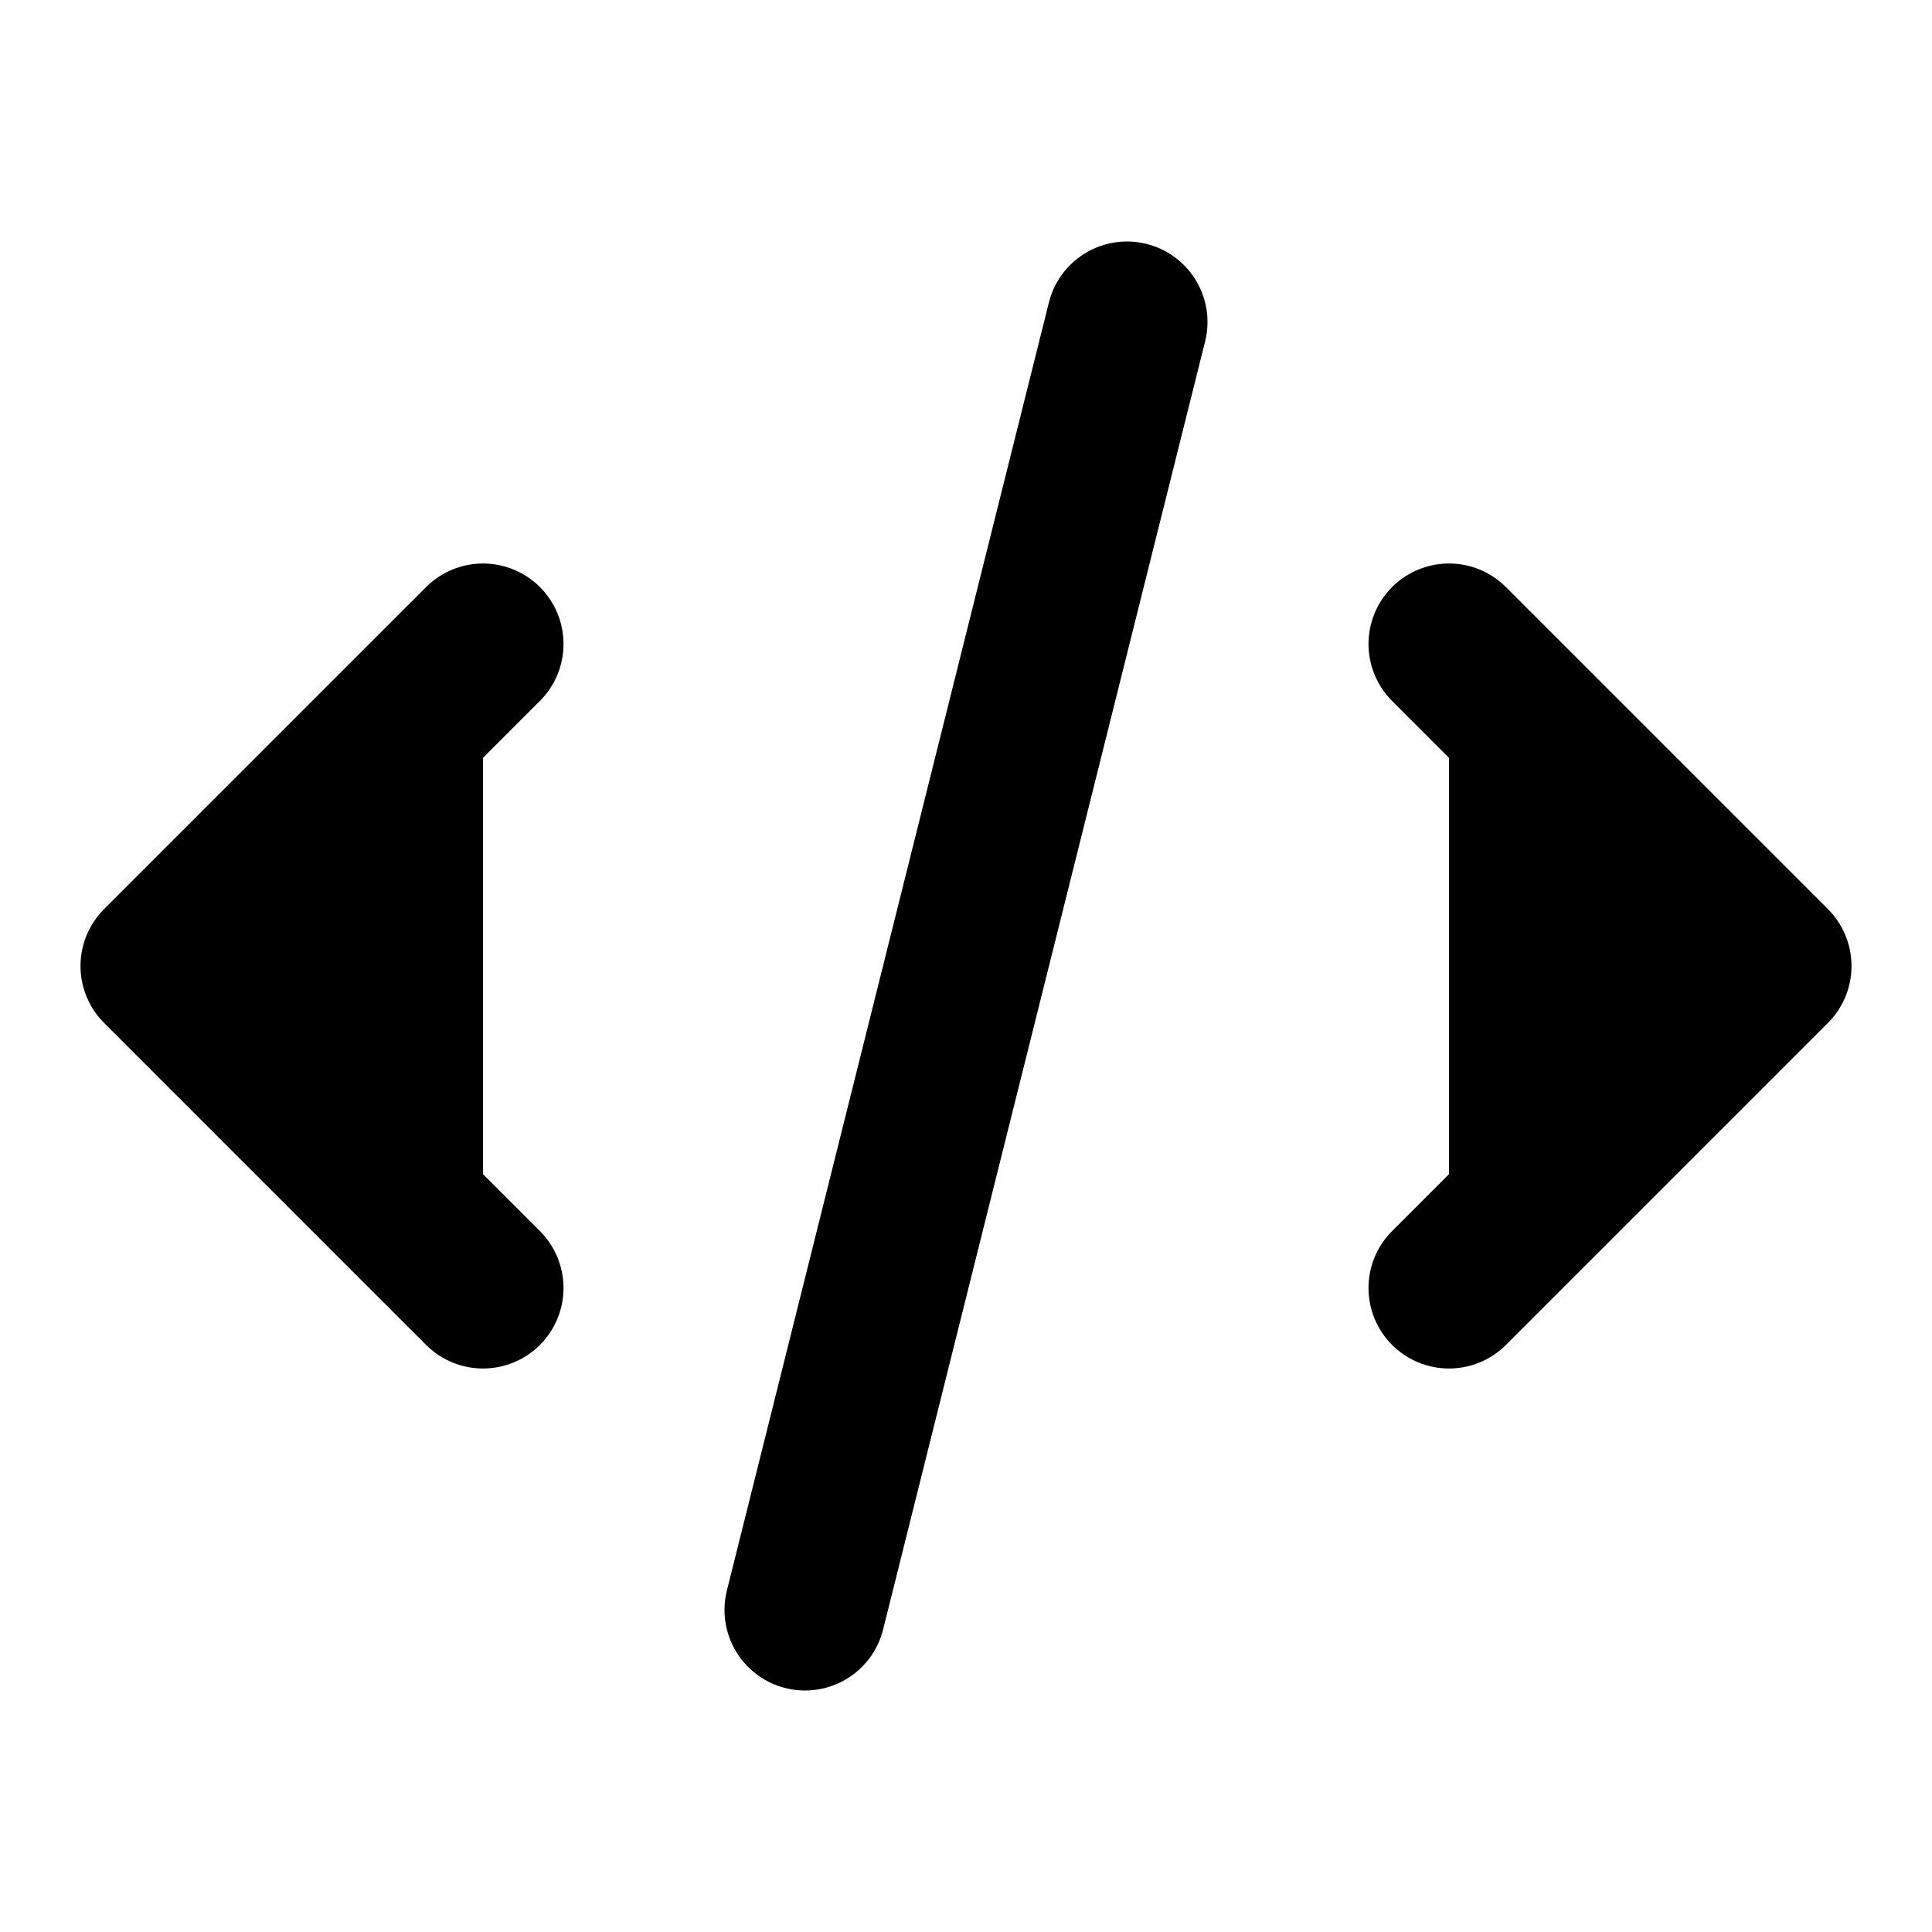 <svg xmlns="http://www.w3.org/2000/svg" width="1em" height="1em" stroke="currentColor" viewBox="0 0 24 24"><path stroke-linecap="round" stroke-linejoin="round" stroke-width="2" d="M10 20l4-16m4 4l4 4-4 4M6 16l-4-4 4-4"/></svg>